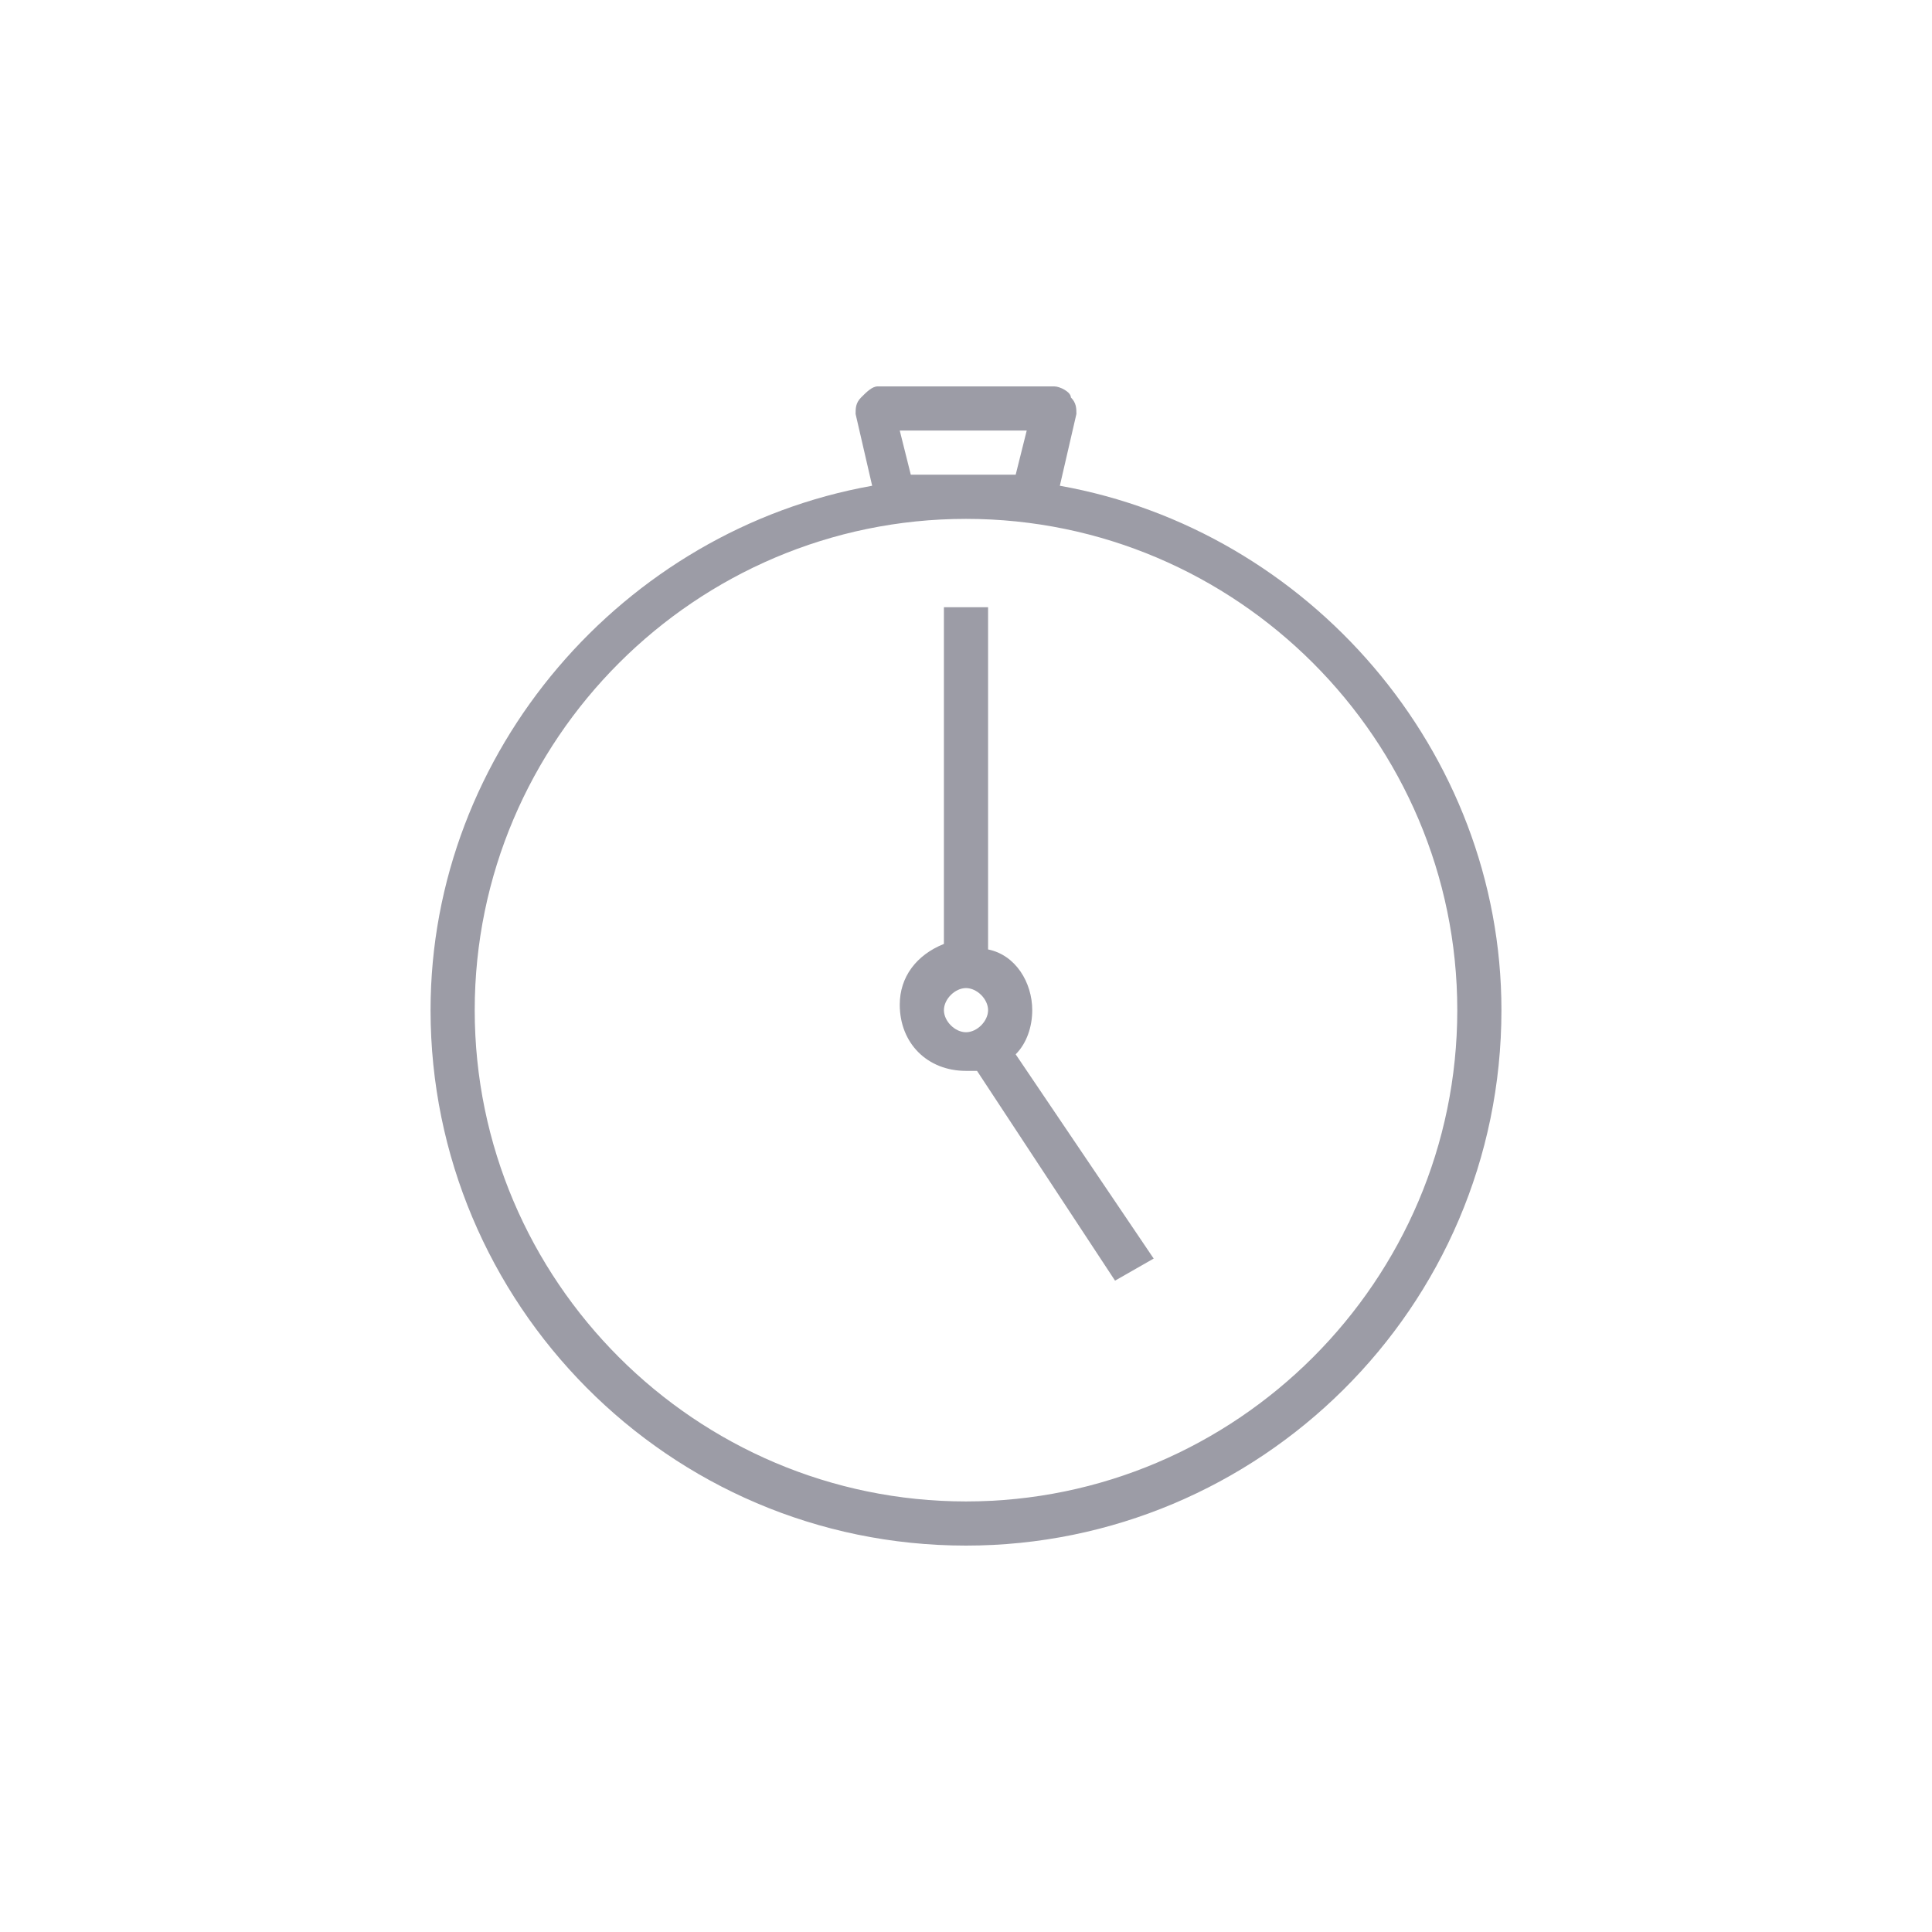 <svg version="1.1" id="Layer_1" xmlns="http://www.w3.org/2000/svg" xmlns:xlink="http://www.w3.org/1999/xlink" x="0px" y="0px"  width="35px" height="35px" viewBox="0 0 35 35" style="enable-background:new 0 0 35 35;" xml:space="preserve"><g> <path d="M19.2,8.8l0.3-1.3c0-0.1,0-0.2-0.1-0.3C19.4,7.1,19.2,7,19.1,7h-3.2c-0.1,0-0.2,0.1-0.3,0.2c-0.1,0.1-0.1,0.2-0.1,0.3  l0.3,1.3c-4.5,0.8-8,4.8-8,9.5c0,5.3,4.3,9.7,9.7,9.7c5.3,0,9.7-4.3,9.7-9.7C27.2,13.6,23.7,9.6,19.2,8.8L19.2,8.8z M18.6,7.8  l-0.2,0.8h-1.9l-0.2-0.8H18.6z M17.5,27.2c-4.9,0-8.9-4-8.9-8.9c0-4.9,4-8.9,8.9-8.9c4.9,0,8.9,4,8.9,8.9  C26.4,23.2,22.4,27.2,17.5,27.2L17.5,27.2z M17.5,27.2"/> <path d="M18.7,18.3c0-0.5-0.3-1-0.8-1.1V11h-0.8v6.1c-0.5,0.2-0.8,0.6-0.8,1.1c0,0.7,0.5,1.2,1.2,1.2c0.1,0,0.1,0,0.2,0l2.5,3.8  l0.7-0.4l-2.5-3.7C18.6,18.9,18.7,18.6,18.7,18.3L18.7,18.3z M17.5,18.7c-0.2,0-0.4-0.2-0.4-0.4c0-0.2,0.2-0.4,0.4-0.4  c0.2,0,0.4,0.2,0.4,0.4C17.9,18.5,17.7,18.7,17.5,18.7L17.5,18.7z M17.5,18.7"/></g><style type="text/css">circle, ellipse, line, path, polygon, polyline, rect, text { fill: #9c9ca6; }</style></svg>
